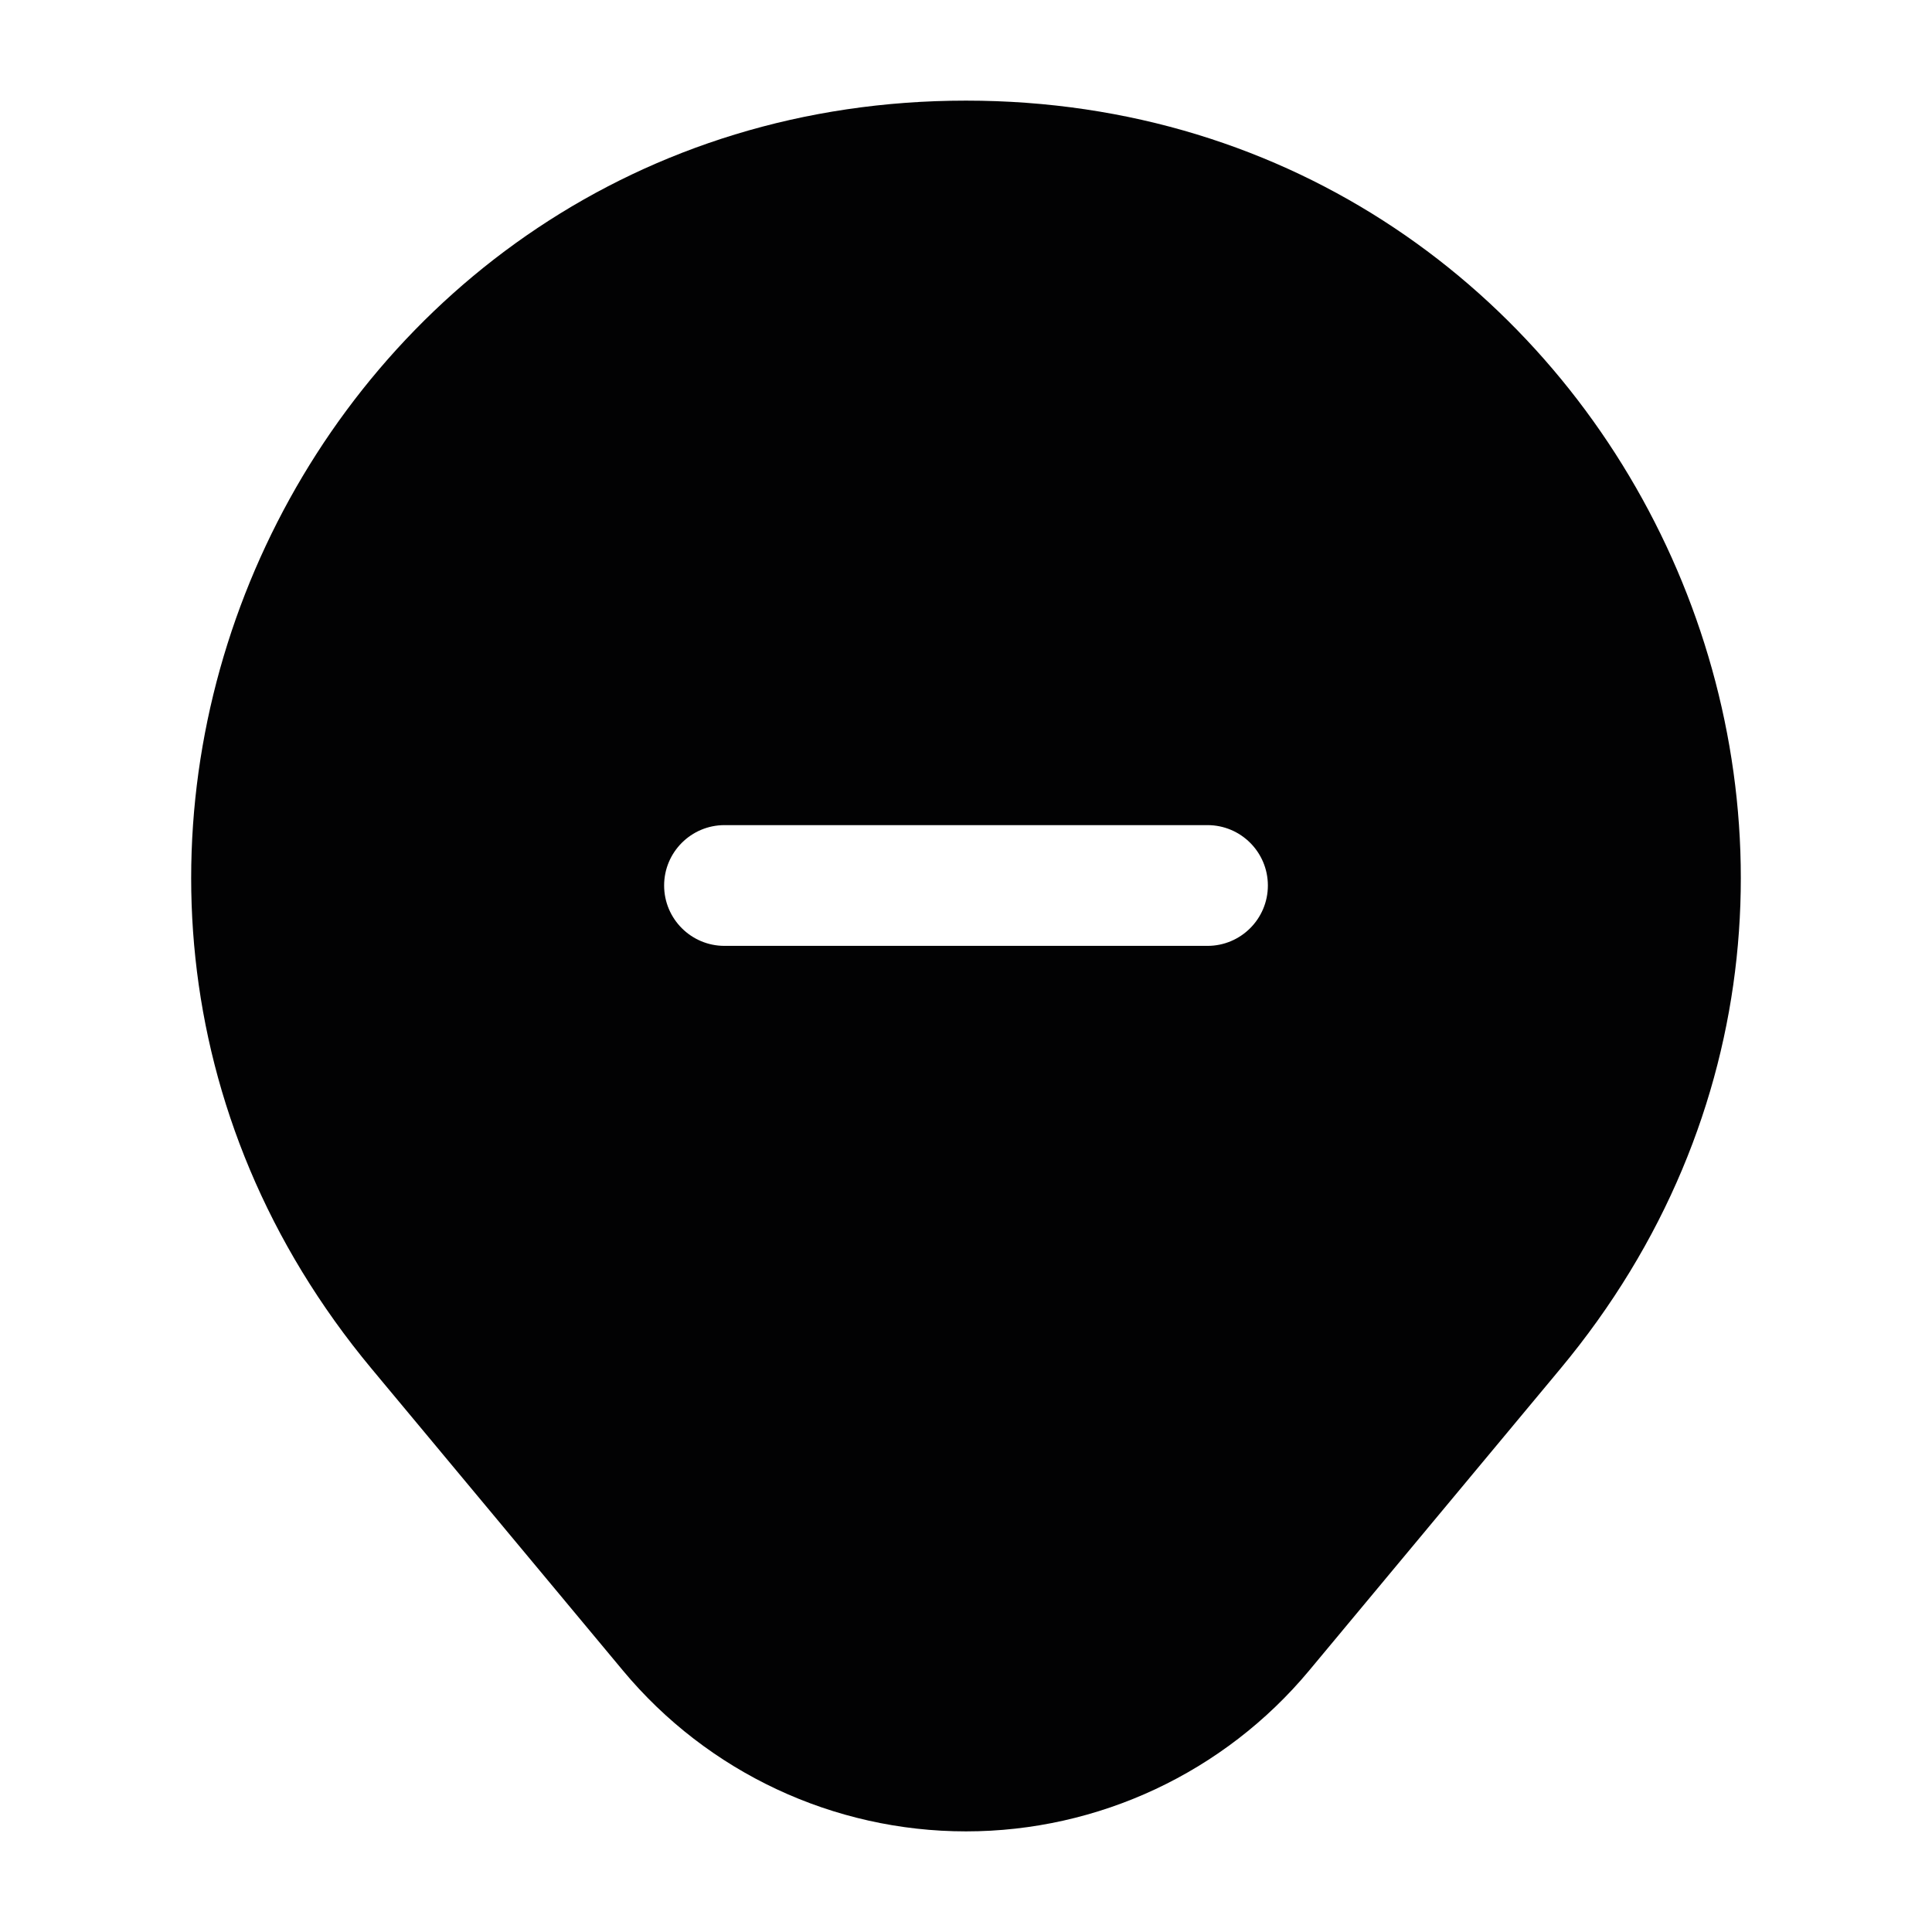 <svg width="24" height="24" viewBox="0 0 24 24" fill="none" xmlns="http://www.w3.org/2000/svg">
<path fill-rule="evenodd" clip-rule="evenodd" d="M4.617 17.004L7.739 20.753C8.792 22.018 10.354 22.75 12 22.75C13.646 22.75 15.208 22.018 16.262 20.753L19.383 17.004C24.593 10.746 20.143 1.25 12 1.25C3.857 1.25 -0.593 10.746 4.617 17.004ZM9 10.25C8.586 10.25 8.25 10.586 8.25 11C8.25 11.414 8.586 11.75 9 11.75H15C15.414 11.75 15.75 11.414 15.75 11C15.75 10.586 15.414 10.25 15 10.25H9Z" fill="#020203"/>
</svg>
